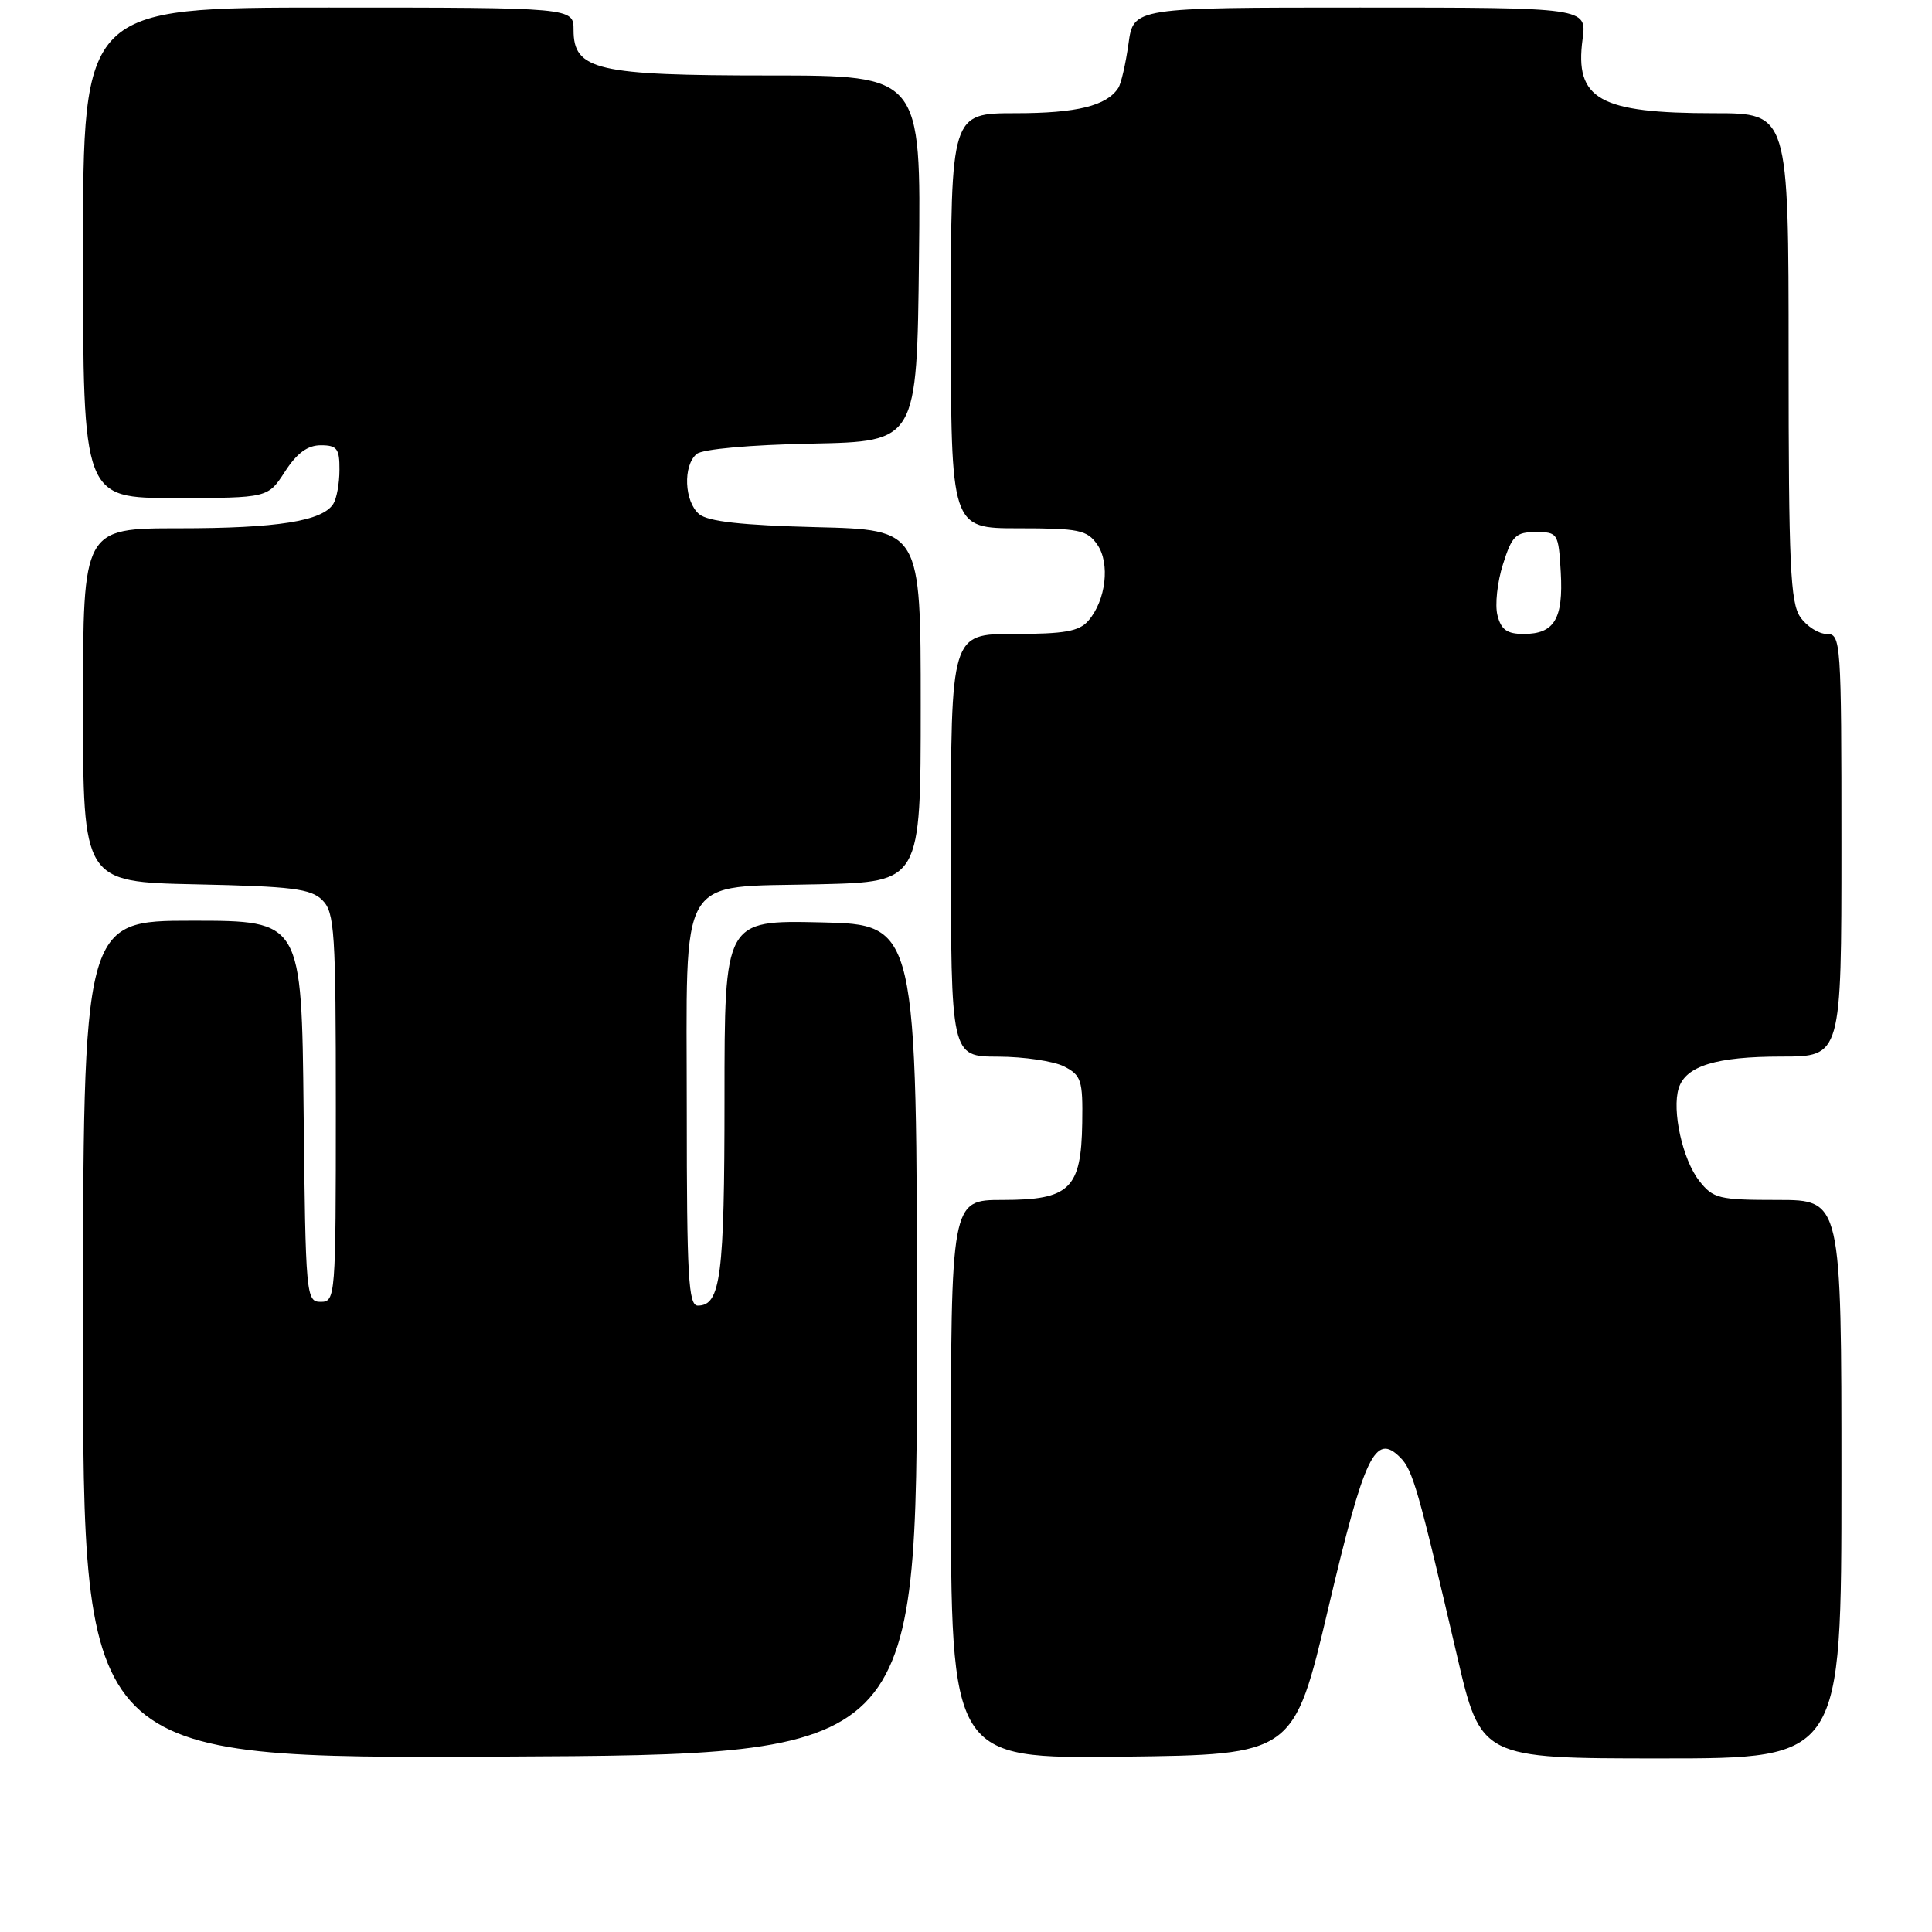 <?xml version="1.0" encoding="UTF-8" standalone="no"?>
<!DOCTYPE svg PUBLIC "-//W3C//DTD SVG 1.1//EN" "http://www.w3.org/Graphics/SVG/1.1/DTD/svg11.dtd" >
<svg xmlns="http://www.w3.org/2000/svg" xmlns:xlink="http://www.w3.org/1999/xlink" version="1.1" viewBox="0 0 256 256">
 <g >
 <path fill="currentColor"
d=" M 121.50 177.50 C 121.50 122.50 121.50 122.50 108.75 122.22 C 96.00 121.94 96.00 121.94 96.00 145.54 C 96.00 169.11 95.50 173.00 92.46 173.00 C 91.22 173.00 91.00 169.19 91.00 147.15 C 91.00 115.12 89.52 117.64 108.60 117.17 C 122.00 116.85 122.00 116.85 122.00 93.52 C 122.00 70.19 122.00 70.19 108.15 69.85 C 98.31 69.60 93.83 69.10 92.65 68.13 C 90.67 66.48 90.47 61.68 92.32 60.15 C 93.09 59.51 99.38 58.94 107.57 58.78 C 121.50 58.50 121.50 58.50 121.77 34.25 C 122.04 10.00 122.04 10.00 101.97 10.00 C 79.06 10.00 76.00 9.29 76.00 3.97 C 76.00 1.00 76.00 1.00 43.50 1.00 C 11.00 1.00 11.00 1.00 11.00 33.50 C 11.00 66.00 11.00 66.00 23.25 65.99 C 35.50 65.98 35.50 65.98 37.76 62.49 C 39.34 60.04 40.76 59.00 42.51 59.00 C 44.66 59.00 45.00 59.45 44.98 62.25 C 44.98 64.04 44.61 66.07 44.16 66.77 C 42.72 69.05 36.72 70.00 23.76 70.00 C 11.00 70.00 11.00 70.00 11.00 93.43 C 11.00 116.86 11.00 116.86 25.97 117.18 C 38.72 117.45 41.20 117.76 42.72 119.28 C 44.34 120.90 44.50 123.45 44.50 146.78 C 44.50 171.83 44.45 172.50 42.50 172.50 C 40.56 172.50 40.49 171.74 40.23 147.25 C 39.97 122.00 39.97 122.00 25.48 122.00 C 11.00 122.00 11.00 122.00 11.00 177.51 C 11.00 233.02 11.00 233.02 66.25 232.76 C 121.50 232.50 121.50 232.50 121.50 177.50 Z  M 176.01 213.08 C 180.79 192.80 182.22 189.80 185.53 193.11 C 187.20 194.77 187.93 197.33 193.03 219.25 C 196.22 233.00 196.22 233.00 220.11 233.00 C 244.00 233.00 244.00 233.00 244.00 196.00 C 244.00 159.00 244.00 159.00 235.57 159.00 C 227.75 159.00 227.00 158.82 225.16 156.47 C 222.95 153.67 221.51 147.13 222.44 144.19 C 223.37 141.24 227.41 140.00 236.05 140.00 C 244.00 140.00 244.00 140.00 244.00 112.00 C 244.00 84.94 243.93 84.00 242.06 84.00 C 240.99 84.00 239.41 83.00 238.56 81.78 C 237.23 79.88 237.00 74.87 237.00 47.28 C 237.00 15.00 237.00 15.00 227.15 15.00 C 211.91 15.00 208.63 13.16 209.70 5.19 C 210.26 1.00 210.26 1.00 180.23 1.00 C 150.19 1.00 150.19 1.00 149.53 5.80 C 149.16 8.44 148.56 11.07 148.18 11.65 C 146.64 14.02 142.68 15.00 134.57 15.00 C 126.00 15.00 126.00 15.00 126.00 42.50 C 126.00 70.00 126.00 70.00 134.94 70.00 C 142.95 70.00 144.04 70.22 145.39 72.15 C 147.12 74.62 146.55 79.55 144.21 82.25 C 142.99 83.66 141.05 84.00 134.35 84.00 C 126.00 84.00 126.00 84.00 126.00 112.00 C 126.00 140.00 126.00 140.00 132.25 140.01 C 135.69 140.02 139.62 140.61 141.00 141.31 C 143.28 142.48 143.49 143.15 143.40 148.80 C 143.27 157.53 141.75 159.00 132.85 159.00 C 126.00 159.00 126.00 159.00 126.00 196.02 C 126.00 233.04 126.00 233.04 148.71 232.77 C 171.42 232.50 171.42 232.50 176.01 213.08 Z  M 198.42 81.52 C 198.07 80.16 198.40 77.12 199.15 74.77 C 200.34 70.99 200.85 70.50 203.50 70.50 C 206.42 70.50 206.51 70.64 206.81 75.83 C 207.16 82.00 205.96 84.00 201.90 84.00 C 199.69 84.00 198.90 83.44 198.42 81.52 Z "/>
</g>
</svg>